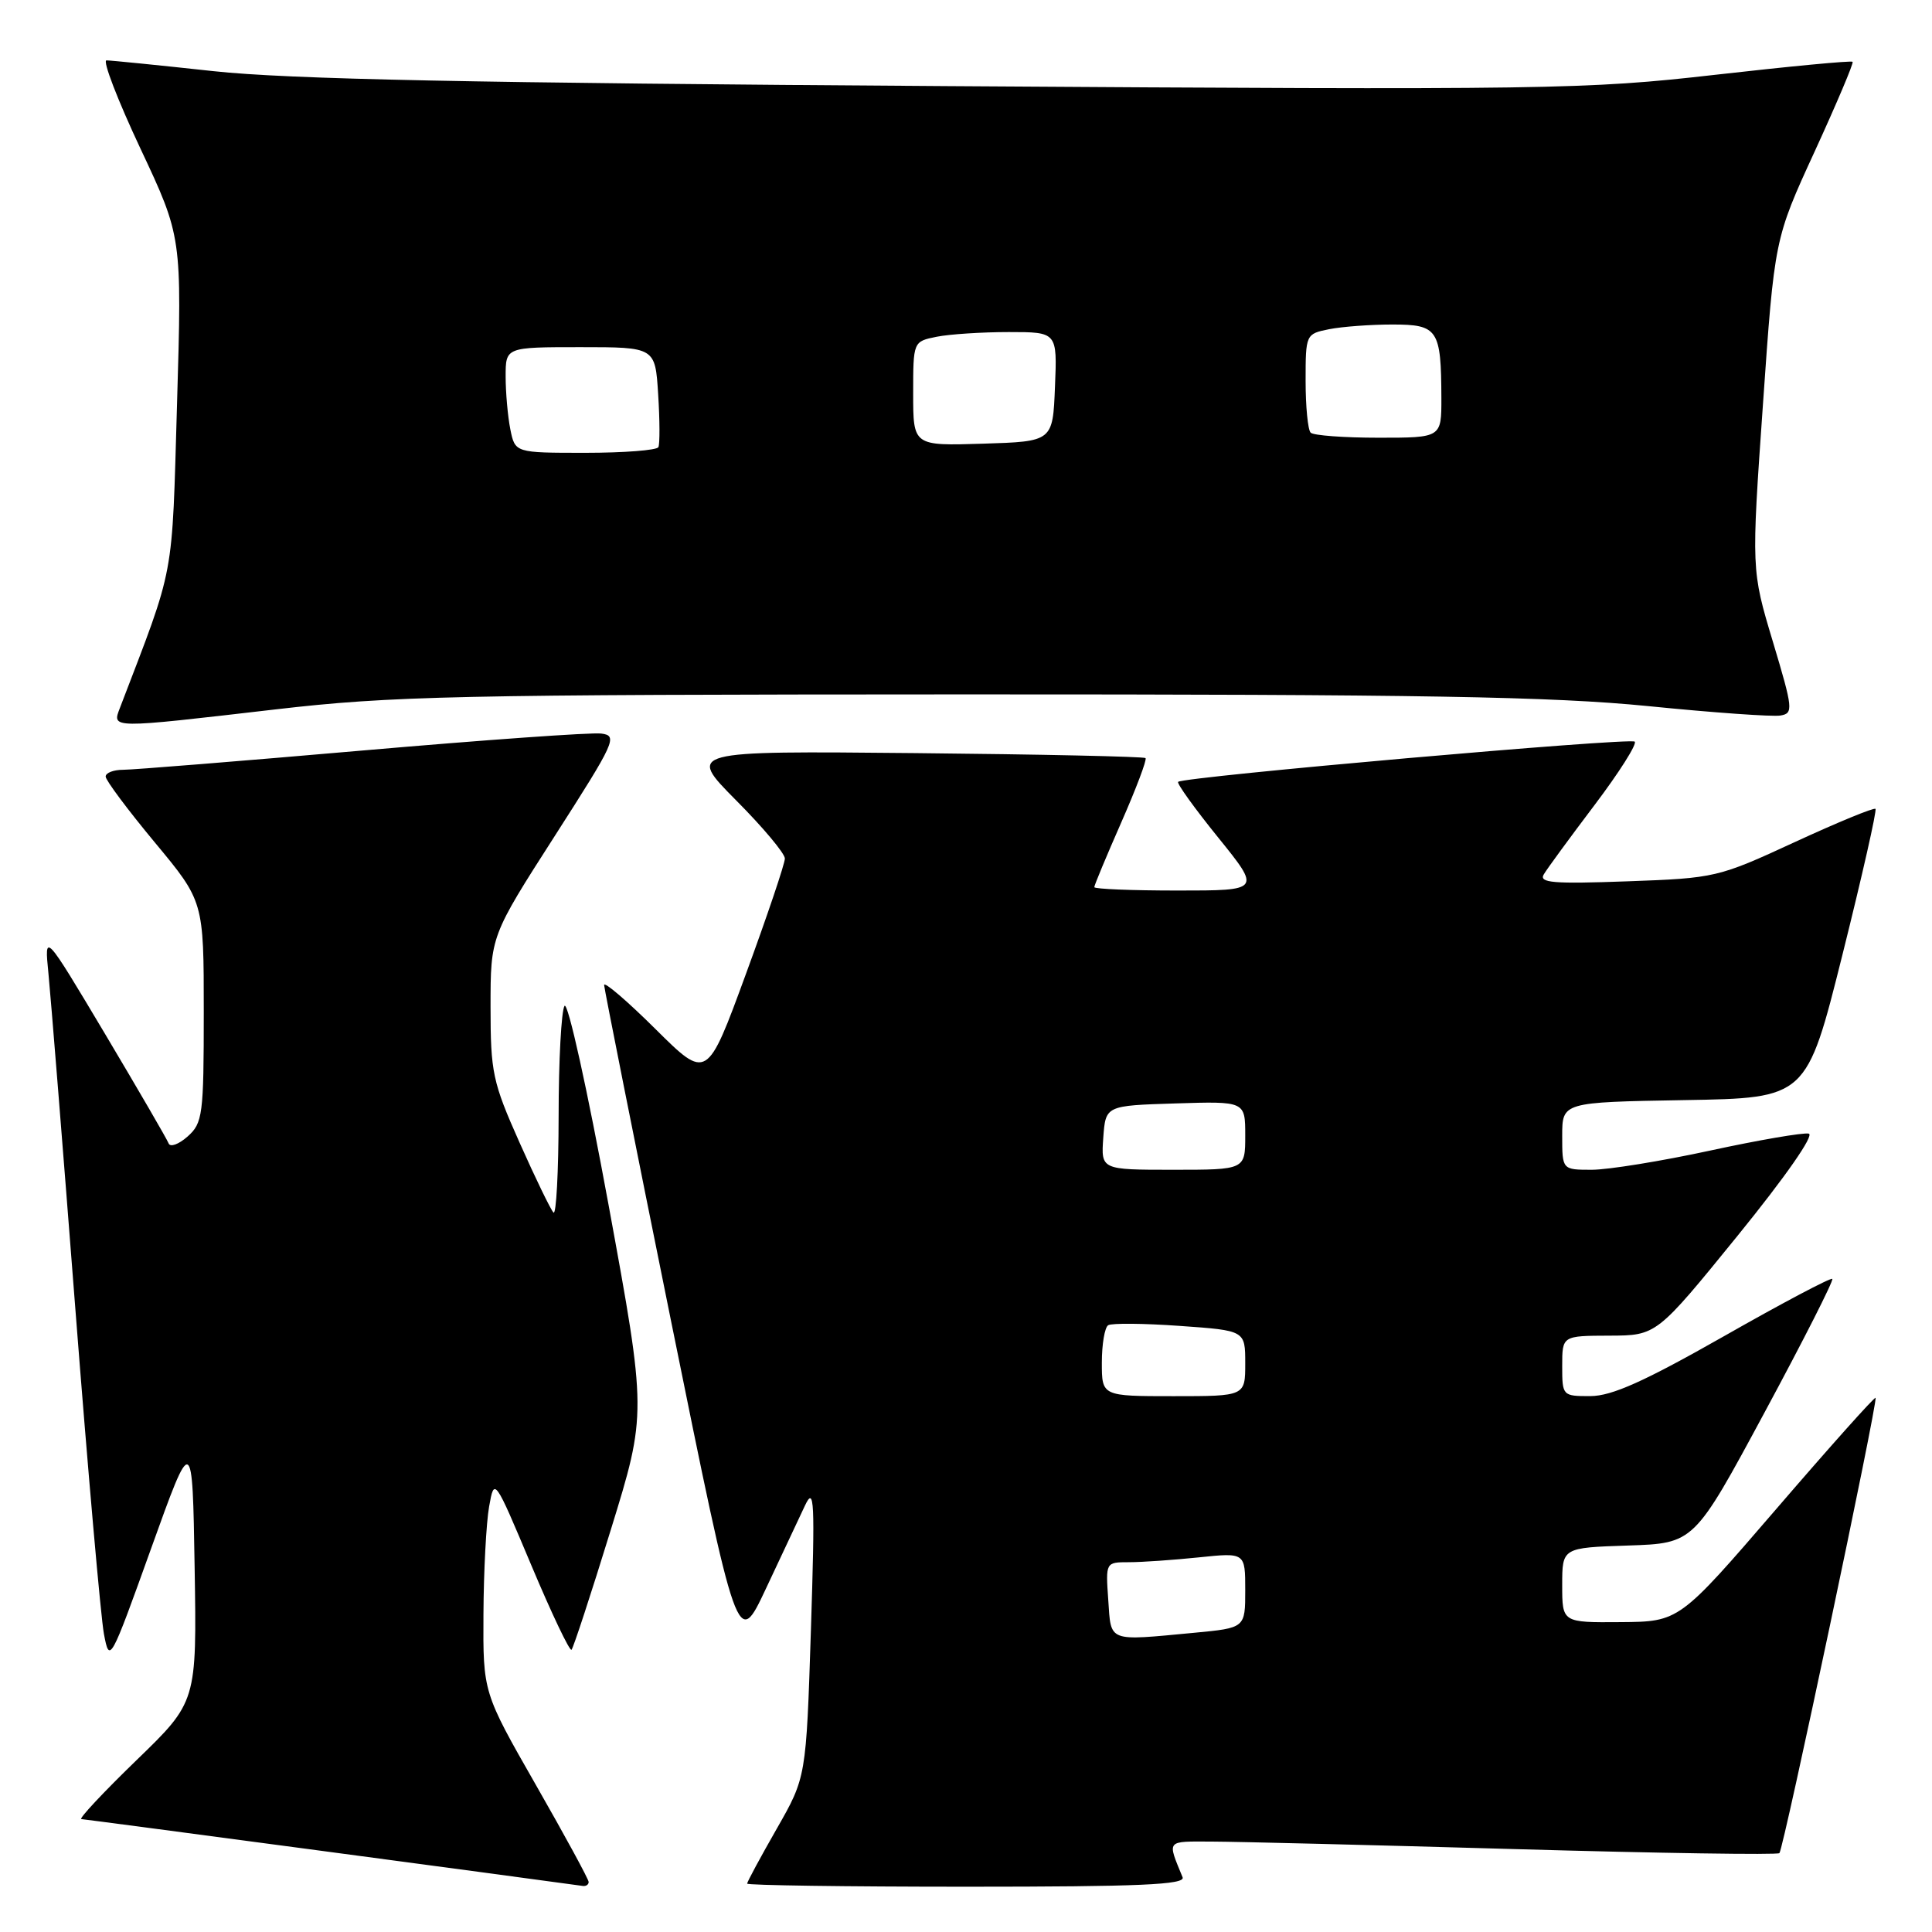 <?xml version="1.0" encoding="UTF-8" standalone="no"?>
<!DOCTYPE svg PUBLIC "-//W3C//DTD SVG 1.1//EN" "http://www.w3.org/Graphics/SVG/1.1/DTD/svg11.dtd" >
<svg xmlns="http://www.w3.org/2000/svg" xmlns:xlink="http://www.w3.org/1999/xlink" version="1.1" viewBox="0 0 256 256">
 <g >
 <path fill="currentColor"
d=" M 78.00 249.37 C 78.00 249.02 74.85 243.23 71.00 236.50 C 64.00 224.26 64.00 224.26 64.06 213.88 C 64.09 208.17 64.43 201.76 64.81 199.63 C 65.50 195.76 65.50 195.76 70.40 207.40 C 73.09 213.80 75.49 218.84 75.73 218.60 C 75.97 218.36 78.31 211.22 80.93 202.72 C 85.70 187.27 85.70 187.27 80.64 159.67 C 77.85 144.47 75.23 132.62 74.80 133.29 C 74.38 133.95 74.02 140.54 74.02 147.92 C 74.01 155.30 73.70 161.04 73.34 160.67 C 72.98 160.31 70.95 156.13 68.84 151.39 C 65.27 143.38 65.00 142.10 65.00 133.40 C 65.00 124.04 65.00 124.04 73.51 110.77 C 81.53 98.26 81.89 97.48 79.67 97.20 C 78.38 97.03 64.13 98.05 48.00 99.45 C 31.87 100.85 17.62 102.00 16.33 102.00 C 15.05 102.00 14.00 102.40 14.00 102.90 C 14.00 103.39 16.93 107.31 20.50 111.61 C 27.00 119.43 27.00 119.43 27.00 134.06 C 27.00 147.76 26.86 148.81 24.85 150.60 C 23.67 151.64 22.54 152.05 22.34 151.50 C 22.13 150.95 18.34 144.43 13.92 137.00 C 5.87 123.50 5.87 123.50 6.42 129.00 C 6.72 132.03 8.33 152.05 9.99 173.50 C 11.65 194.95 13.36 214.30 13.77 216.50 C 14.51 220.44 14.61 220.26 20.01 205.22 C 25.50 189.93 25.50 189.93 25.79 207.72 C 26.08 225.50 26.08 225.50 18.07 233.25 C 13.67 237.51 10.39 241.02 10.78 241.04 C 11.29 241.06 68.99 248.75 77.25 249.90 C 77.66 249.95 78.00 249.72 78.00 249.37 Z  M 156.70 248.75 C 154.65 243.73 154.43 244.00 160.64 244.02 C 163.86 244.03 181.99 244.48 200.92 245.02 C 219.84 245.56 235.53 245.80 235.78 245.55 C 236.33 245.00 248.87 185.62 248.52 185.22 C 248.39 185.07 242.48 191.68 235.39 199.92 C 222.50 214.88 222.50 214.88 214.75 214.94 C 207.00 215.00 207.00 215.00 207.00 210.04 C 207.00 205.08 207.00 205.08 215.73 204.79 C 224.47 204.50 224.47 204.50 233.81 187.16 C 238.95 177.63 242.99 169.66 242.79 169.46 C 242.59 169.26 236.14 172.67 228.46 177.04 C 217.90 183.04 213.59 184.98 210.75 184.99 C 207.04 185.00 207.00 184.96 207.00 181.00 C 207.00 177.00 207.00 177.00 213.25 176.98 C 219.50 176.96 219.50 176.96 230.25 163.73 C 236.62 155.88 240.45 150.38 239.67 150.21 C 238.94 150.05 233.05 151.06 226.59 152.46 C 220.13 153.86 213.08 155.00 210.92 155.00 C 207.00 155.00 207.00 155.00 207.00 150.52 C 207.00 146.05 207.00 146.05 223.19 145.77 C 239.38 145.50 239.38 145.50 244.13 126.52 C 246.74 116.08 248.71 107.38 248.51 107.18 C 248.31 106.98 243.50 108.96 237.82 111.58 C 227.67 116.27 227.30 116.36 215.62 116.78 C 205.80 117.14 203.89 116.98 204.56 115.86 C 205.00 115.11 208.03 110.98 211.28 106.68 C 214.53 102.38 216.93 98.60 216.61 98.27 C 216.04 97.71 156.89 102.91 156.11 103.60 C 155.90 103.79 158.28 107.10 161.41 110.97 C 167.09 118.00 167.09 118.00 156.04 118.00 C 149.97 118.00 145.00 117.80 145.00 117.55 C 145.00 117.30 146.61 113.44 148.58 108.96 C 150.55 104.48 151.99 100.66 151.79 100.45 C 151.58 100.25 137.84 99.95 121.23 99.79 C 91.05 99.50 91.05 99.50 97.52 106.03 C 101.09 109.61 104.00 113.09 104.00 113.76 C 104.00 114.43 101.68 121.31 98.84 129.05 C 93.68 143.13 93.68 143.13 86.84 136.34 C 83.08 132.61 80.02 129.99 80.05 130.53 C 80.08 131.06 84.06 151.07 88.91 175.00 C 97.73 218.50 97.73 218.50 101.49 210.50 C 103.55 206.10 105.88 201.15 106.66 199.50 C 107.91 196.85 108.00 198.75 107.45 216.00 C 106.82 235.50 106.82 235.50 102.91 242.34 C 100.76 246.10 99.00 249.36 99.00 249.59 C 99.00 249.81 112.10 250.00 128.11 250.00 C 151.00 250.00 157.10 249.73 156.70 248.75 Z  M 36.50 94.00 C 51.94 92.21 60.32 92.03 128.07 92.01 C 188.44 92.00 205.64 92.30 218.36 93.56 C 227.00 94.43 234.90 94.99 235.92 94.81 C 237.65 94.52 237.59 93.94 234.91 85.01 C 232.06 75.52 232.06 75.52 233.60 53.58 C 235.13 31.65 235.13 31.65 240.45 20.08 C 243.37 13.71 245.64 8.36 245.48 8.19 C 245.33 8.01 237.14 8.79 227.28 9.91 C 210.20 11.86 205.40 11.93 125.43 11.41 C 62.62 11.00 38.18 10.50 28.30 9.43 C 21.04 8.64 14.65 8.00 14.11 8.00 C 13.56 8.00 15.59 13.26 18.61 19.69 C 24.11 31.39 24.11 31.39 23.46 53.44 C 22.76 77.21 23.26 74.55 15.91 93.75 C 14.83 96.57 14.42 96.56 36.50 94.00 Z  M 146.85 212.00 C 146.50 207.00 146.50 207.00 149.60 207.00 C 151.31 207.00 155.47 206.71 158.85 206.36 C 165.00 205.72 165.00 205.72 165.00 210.71 C 165.00 215.71 165.00 215.71 158.25 216.35 C 146.67 217.44 147.24 217.66 146.85 212.00 Z  M 146.00 180.56 C 146.00 178.12 146.38 175.88 146.84 175.60 C 147.31 175.31 151.58 175.35 156.34 175.69 C 165.00 176.30 165.00 176.30 165.00 180.65 C 165.00 185.00 165.00 185.00 155.50 185.00 C 146.00 185.00 146.00 185.00 146.00 180.56 Z  M 146.19 150.75 C 146.50 146.50 146.50 146.50 155.75 146.21 C 165.00 145.92 165.00 145.92 165.00 150.46 C 165.00 155.00 165.00 155.00 155.44 155.00 C 145.89 155.00 145.89 155.00 146.19 150.75 Z  M 67.62 56.88 C 67.28 55.16 67.00 52.01 67.00 49.88 C 67.00 46.00 67.00 46.00 76.91 46.00 C 86.82 46.00 86.82 46.00 87.21 52.25 C 87.43 55.69 87.44 58.84 87.24 59.25 C 87.04 59.66 82.69 60.00 77.57 60.00 C 68.25 60.00 68.25 60.00 67.62 56.88 Z  M 121.00 52.16 C 121.00 45.25 121.00 45.25 124.12 44.62 C 125.84 44.28 130.14 44.00 133.67 44.00 C 140.09 44.00 140.09 44.00 139.79 51.25 C 139.50 58.50 139.50 58.50 130.25 58.79 C 121.00 59.08 121.00 59.08 121.00 52.16 Z  M 173.67 57.33 C 173.30 56.97 173.00 53.87 173.00 50.46 C 173.00 44.30 173.03 44.24 176.12 43.62 C 177.84 43.28 181.62 43.00 184.51 43.00 C 190.54 43.00 190.96 43.64 190.99 52.75 C 191.00 58.00 191.00 58.00 182.67 58.00 C 178.08 58.00 174.03 57.70 173.67 57.33 Z "/>
</g>
</svg>